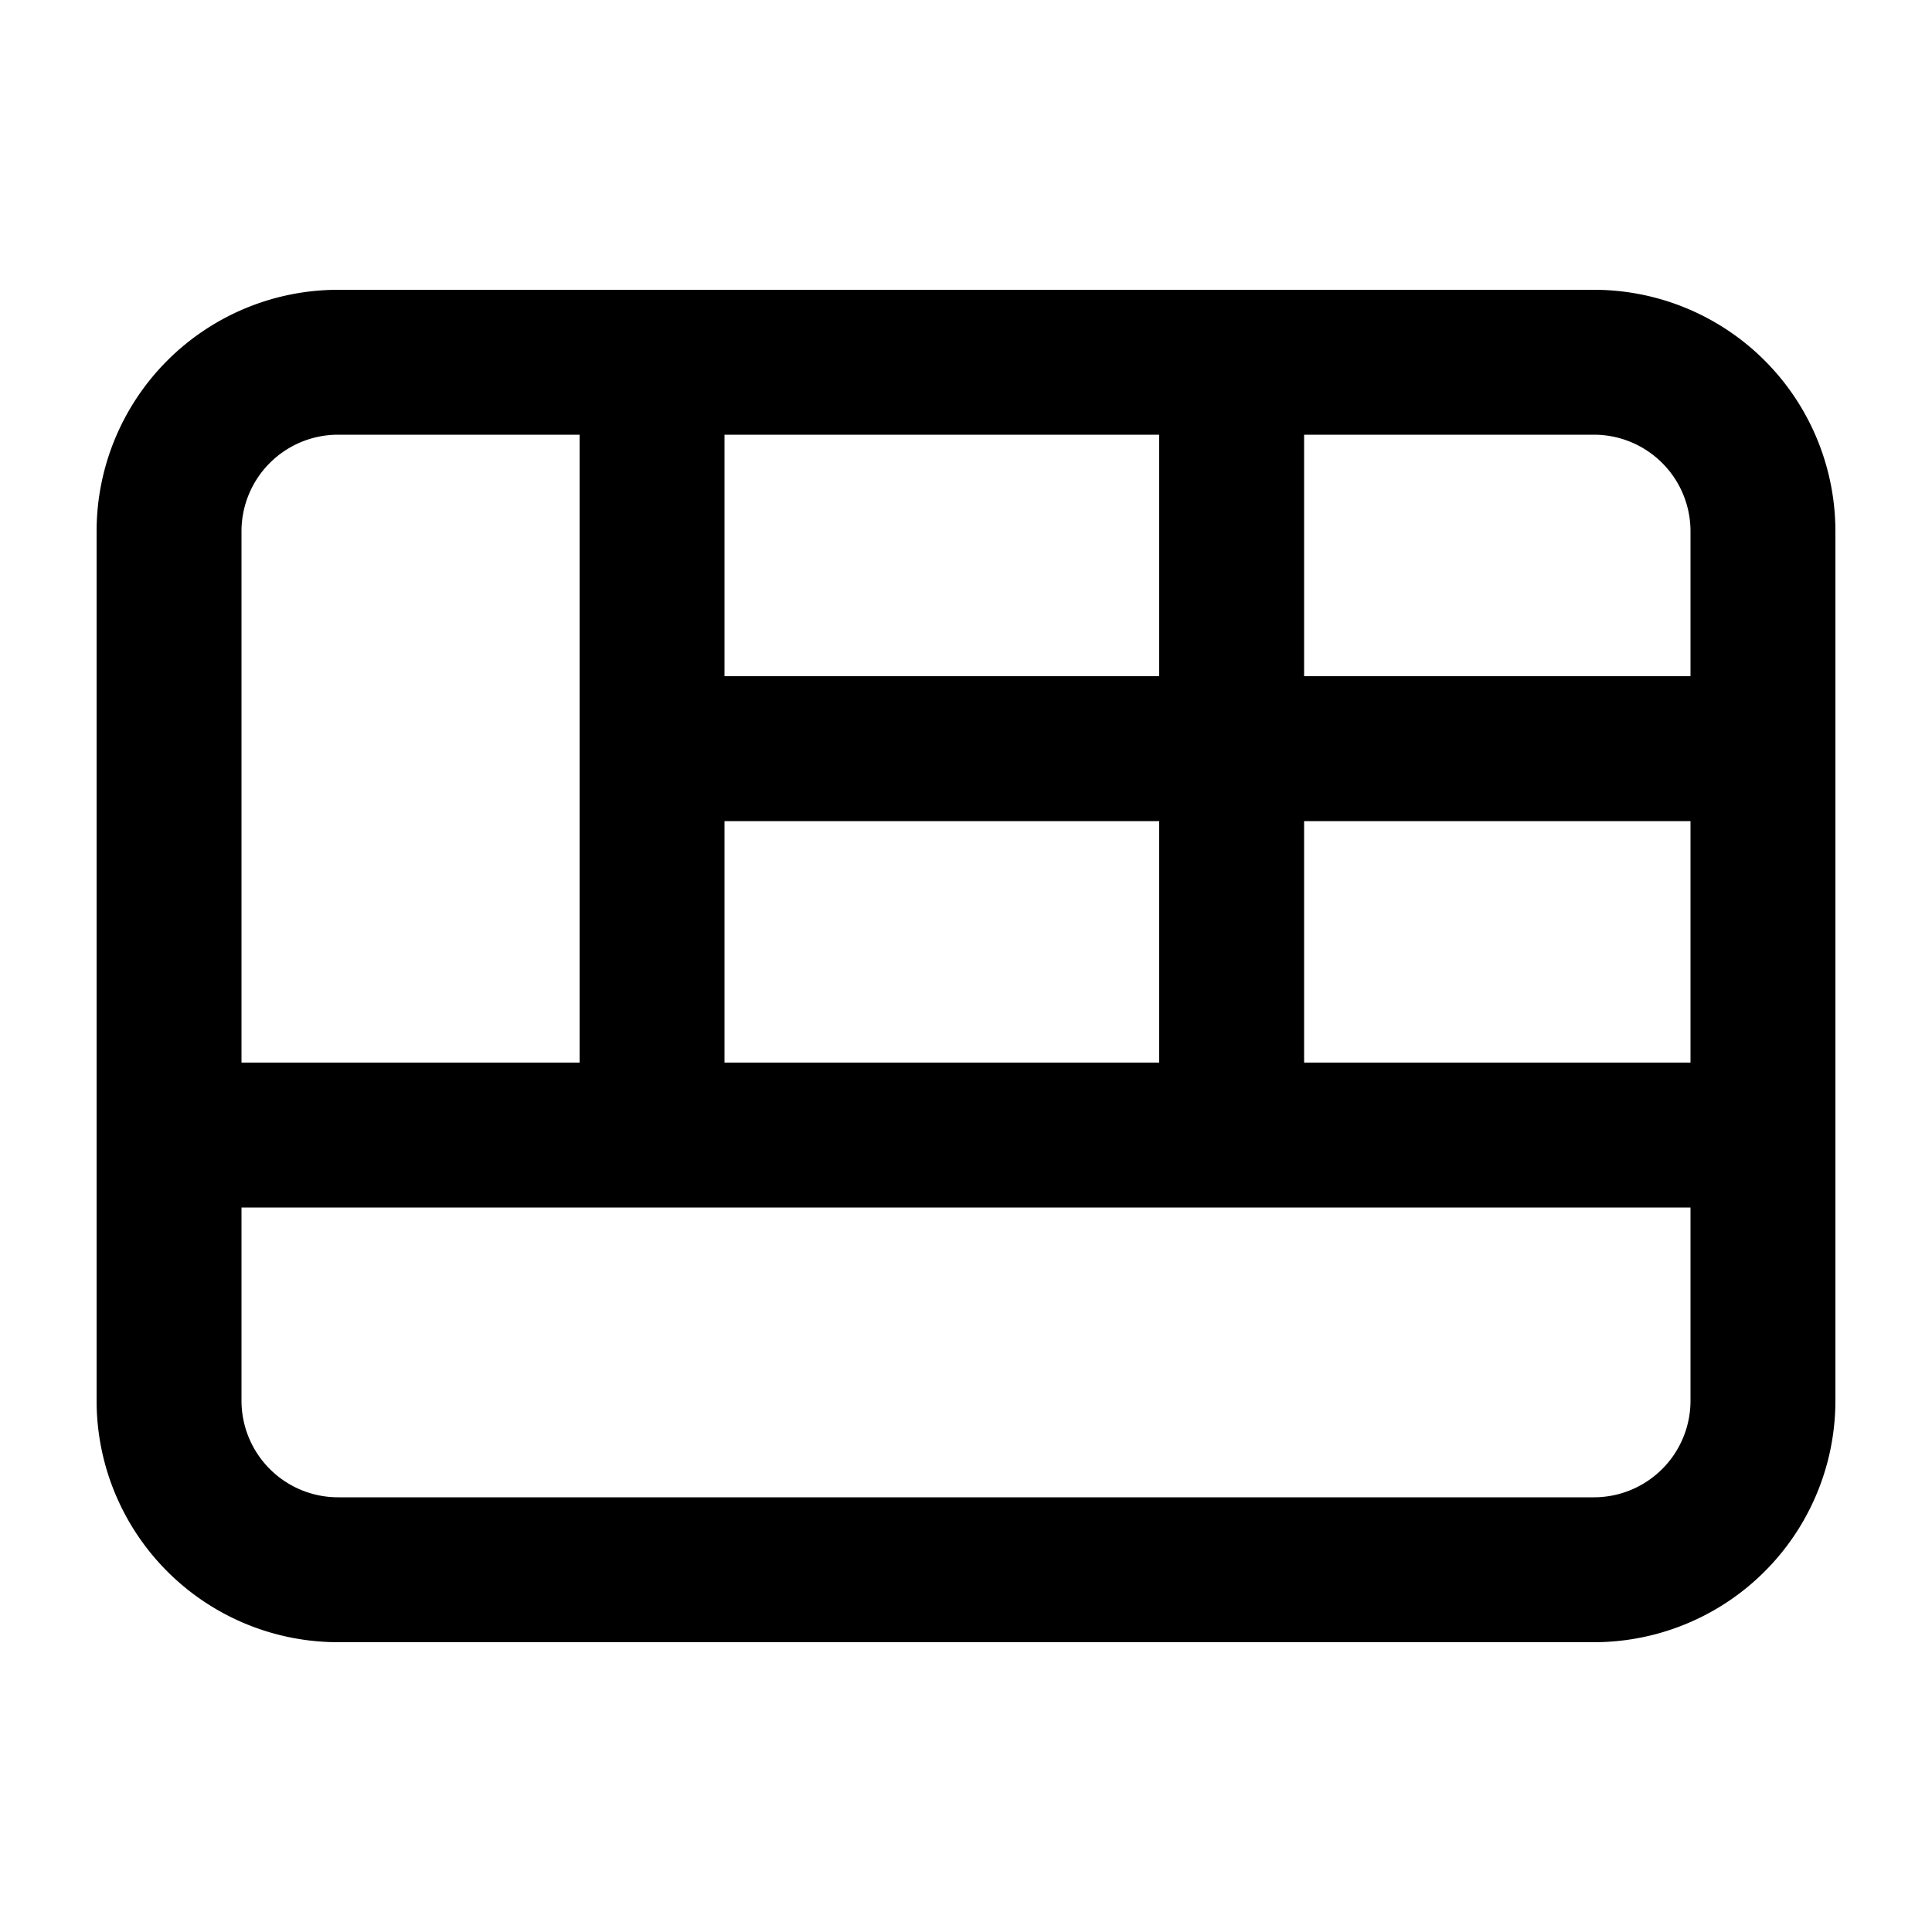 <svg xmlns="http://www.w3.org/2000/svg" width="20" height="20" viewBox="0 0 20 20"><path fill="currentColor" fill-rule="evenodd" d="M6 4.5H3.5a1 1 0 00-1 1V11H6zM6 3h10.5A2.5 2.5 0 0119 5.5v9a2.5 2.5 0 01-2.5 2.5h-13A2.5 2.5 0 011 14.5v-9A2.5 2.5 0 013.5 3zm1.5 1.5H12V7H7.5zm0 4V11H12V8.5zm6 0V11h4V8.5zm4-1.5V5.5a1 1 0 00-1-1h-3V7zm-15 7.5v-2h15v2a1 1 0 01-1 1h-13a1 1 0 01-1-1" clip-rule="evenodd"/></svg>